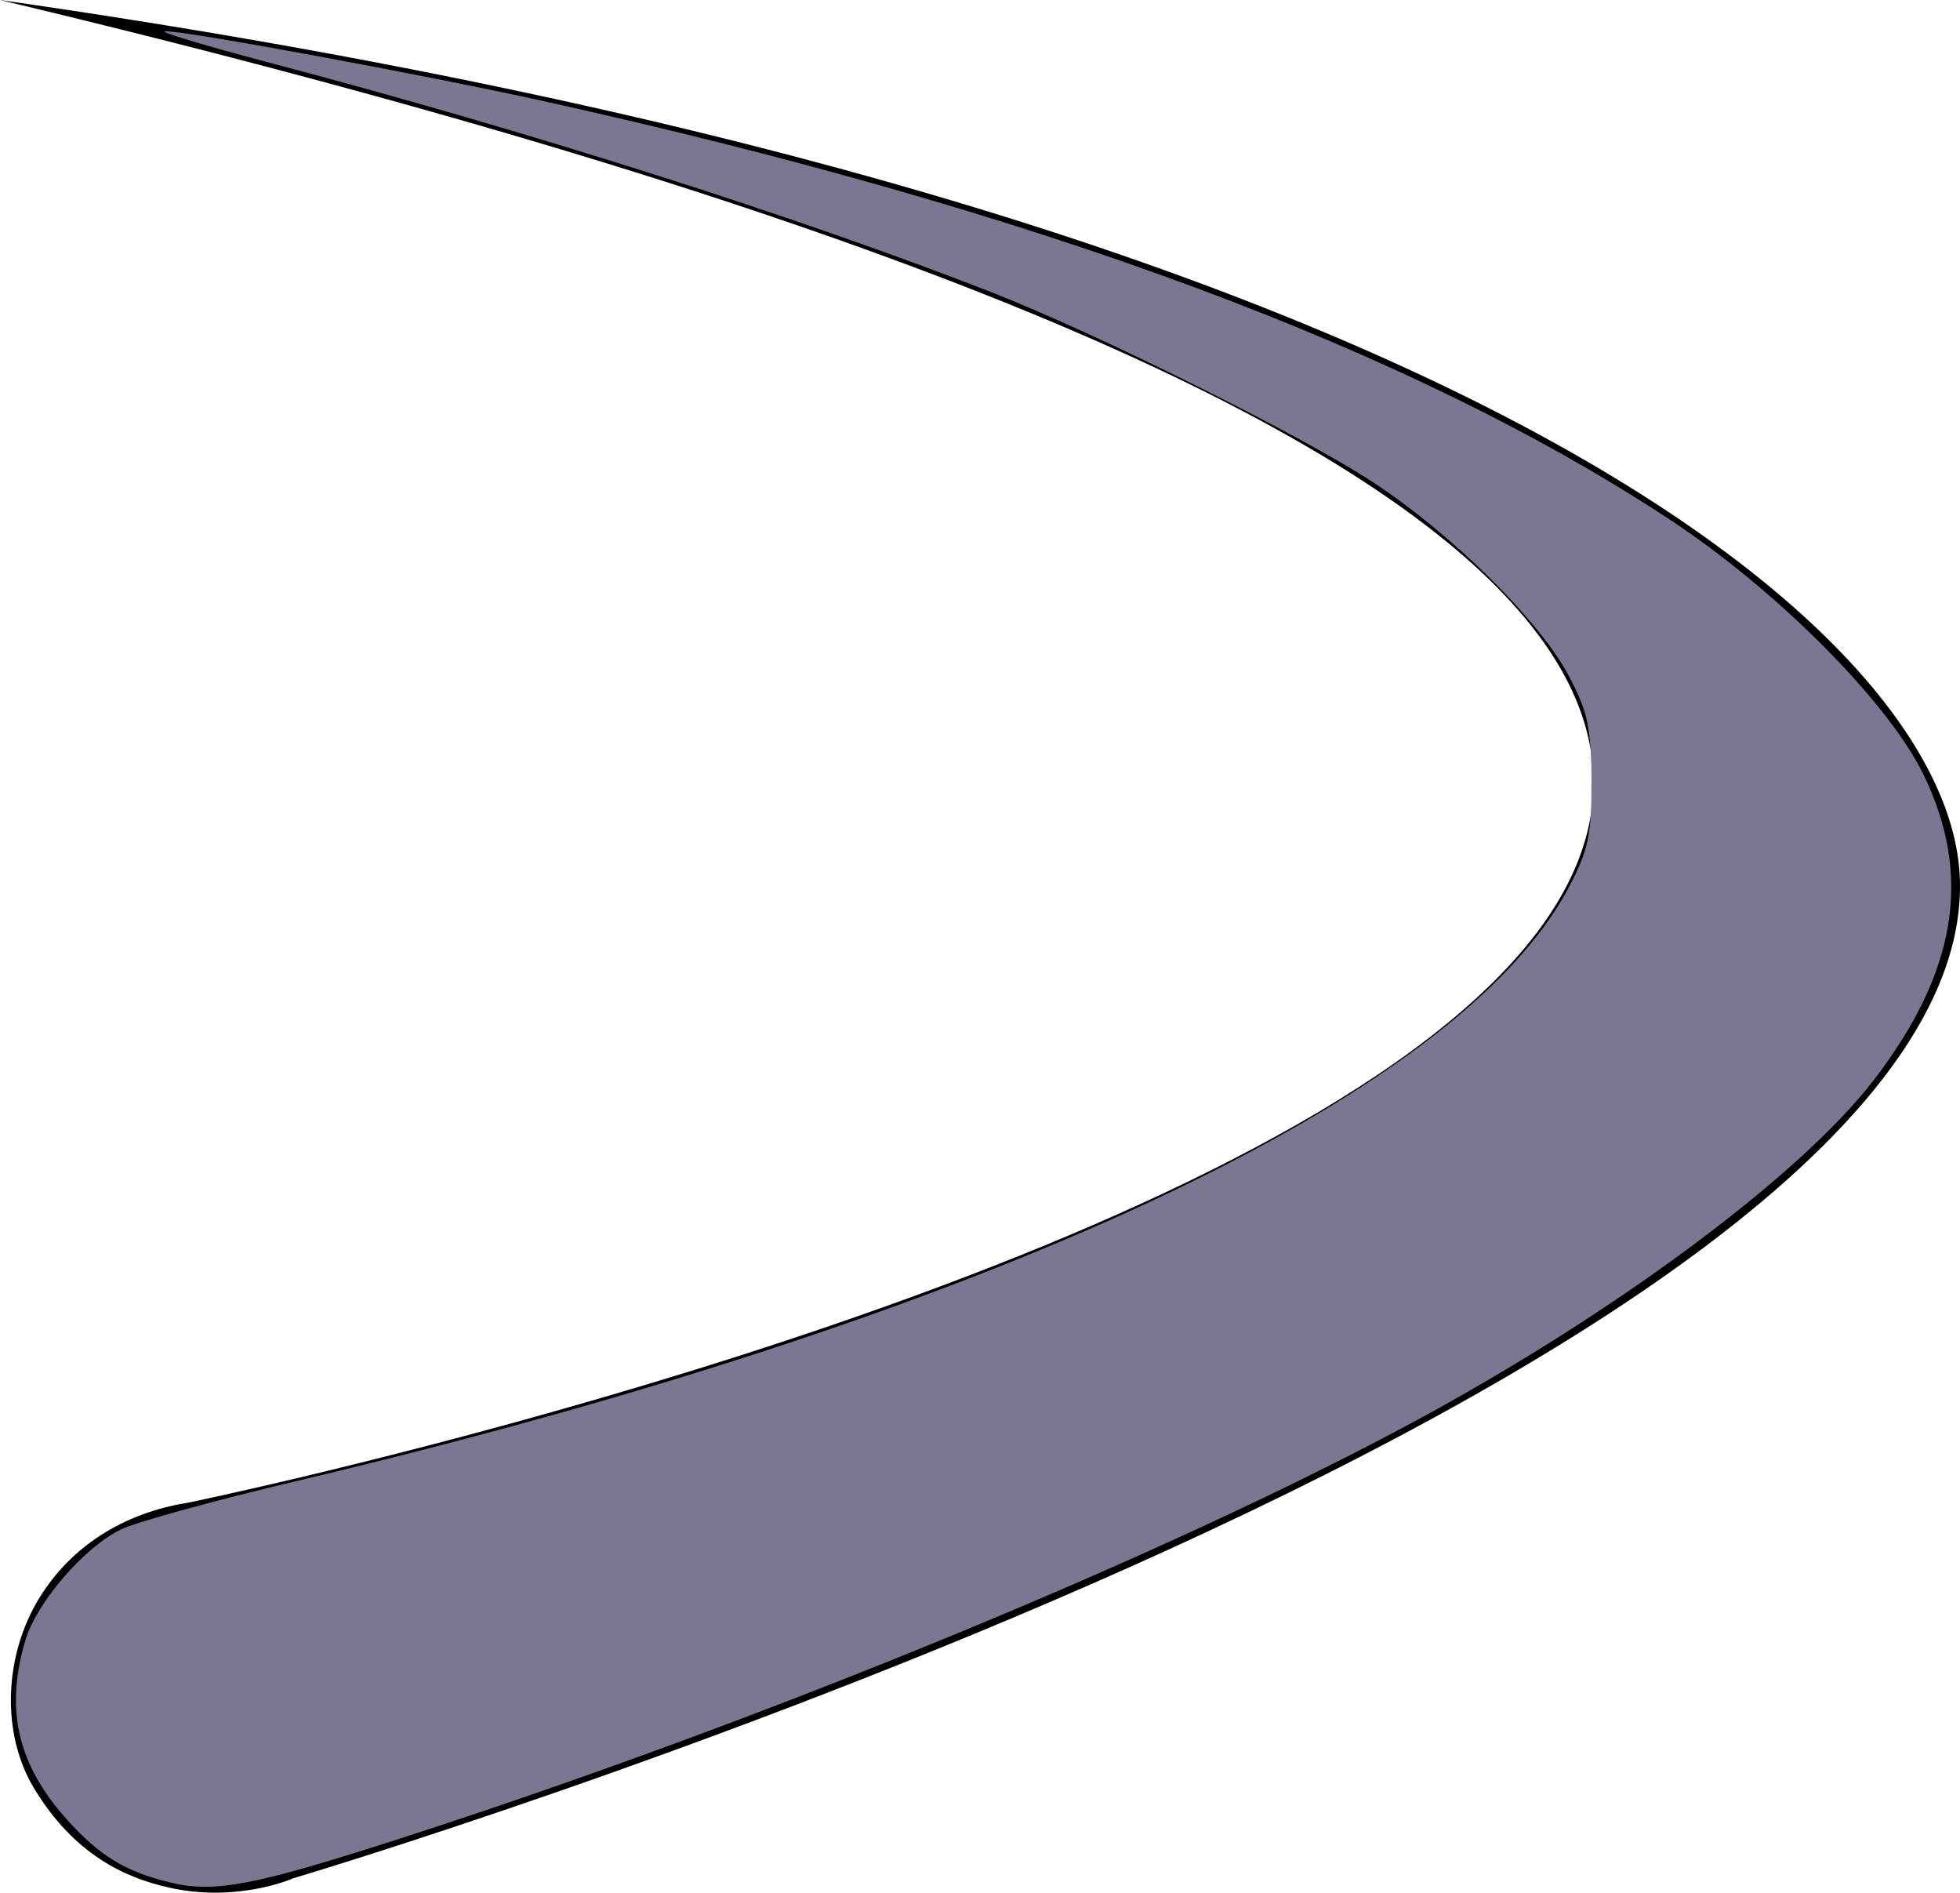 <?xml version="1.0" encoding="UTF-8" standalone="no"?>
<svg
   xmlns:dc="http://purl.org/dc/elements/1.1/"
   xmlns:cc="http://creativecommons.org/ns#"
   xmlns:rdf="http://www.w3.org/1999/02/22-rdf-syntax-ns#"
   xmlns:svg="http://www.w3.org/2000/svg"
   xmlns="http://www.w3.org/2000/svg"
   xmlns:sodipodi="http://sodipodi.sourceforge.net/DTD/sodipodi-0.dtd"
   xmlns:inkscape="http://www.inkscape.org/namespaces/inkscape"
   width="55.934mm"
   height="54.001mm"
   viewBox="0 0 198.191 191.341"
   id="svg3668"
   version="1.1"
   inkscape:version="1.0.2 (e86c870879, 2021-01-15)"
   sodipodi:docname="os_devuan.svg">
  <title
     id="title3714">Devuan Logo</title>
  <defs
     id="defs3670" />
  <sodipodi:namedview
     id="base"
     pagecolor="#ffffff"
     bordercolor="#666666"
     borderopacity="1.0"
     inkscape:pageopacity="0.0"
     inkscape:pageshadow="2"
     inkscape:zoom="1.1910325"
     inkscape:cx="-101.51144"
     inkscape:cy="128.41503"
     inkscape:document-units="px"
     inkscape:current-layer="layer1"
     showgrid="false"
     fit-margin-top="0"
     fit-margin-left="0"
     fit-margin-right="0"
     fit-margin-bottom="0"
     inkscape:window-width="1680"
     inkscape:window-height="1050"
     inkscape:window-x="1680"
     inkscape:window-y="0"
     inkscape:window-maximized="1"
     inkscape:document-rotation="0" />
  <g
     inkscape:label="Layer 1"
     inkscape:groupmode="layer"
     id="layer1"
     transform="translate(-461.838,-385.263)">
    <path
       sodipodi:nodetypes="ccssscsc"
       style="display:inline;fill:#000000;fill-opacity:1;stroke:none;stroke-width:0.571;stroke-linecap:butt;stroke-linejoin:round;stroke-miterlimit:4;stroke-dasharray:none;stroke-opacity:1"
       d="m 461.838,385.263 c 351.112,83.79 18.968,151.923 18.968,151.923 -6.544,1.046 -11.822,4.454 -14.999,9.634 -3.57,5.819 -3.872,13.681 -0.539,19.208 4.056,6.726 9.196,9.053 13.628,10.055 6.974,1.577 12.603,-0.936 12.603,-0.936 0,0 169.799,-50.46 168.523,-100.863 -0.641,-25.303 -52.066,-68.102 -198.184,-89.022 z"
       id="path4338"
       inkscape:connector-curvature="0" />
    <path
       style="fill:#7b7691;stroke-width:0.84;stroke-miterlimit:4;stroke-dasharray:none;fill-opacity:1"
       d="m 18.315,203.095 c -4.796,-1.177 -7.543,-2.847 -11.032,-6.71 -5.386,-5.962 -6.781,-11.939 -4.535,-19.435 1.234,-4.118 6.405,-10.085 10.372,-11.968 1.654,-0.785 10.071,-3.1 18.703,-5.144 74.801,-17.712 125.631,-41.438 137.525,-64.193 2.058,-3.938 2.401,-5.551 2.401,-11.31 0,-5.765 -0.342,-7.371 -2.411,-11.335 C 166.242,67.072 156.837,57.74 148.272,52.096 140.506,46.98 118.316,35.938 106.711,31.415 85.885,23.298 56.953,14.111 29.048,6.754 22.121,4.928 17.063,3.407 17.808,3.374 19.877,3.282 45.939,8.092 58.774,10.935 112.055,22.736 152.282,37.683 180.177,56.043 c 11.518,7.581 23.517,19.616 27.352,27.436 5.36,10.928 3.671,21.378 -5.347,33.087 -7.877,10.228 -27.677,24.961 -49.202,36.613 -26.828,14.521 -70.758,32.598 -109.824,45.191 -15.796,5.092 -20.048,5.901 -24.84,4.725 z"
       id="path60"
       transform="matrix(0.937,0,0,0.937,461.838,385.263)" />
    <path
       style="fill:#7b7691;fill-opacity:1;stroke-width:0.705;stroke-miterlimit:4;stroke-dasharray:none"
       d="M 17.095,202.354 C 9.1,199.773 2.172,191.081 2.185,183.646 c 0.012,-7.323 5.307,-15.312 12.17,-18.362 1.847,-0.821 12.476,-3.777 23.621,-6.569 72.764,-18.228 119.597,-40.401 131.161,-62.096 2.38,-4.466 2.645,-5.689 2.645,-12.22 0,-8.629 -1.592,-12.43 -8.361,-19.969 C 156.36,56.569 147.008,50.209 129.999,41.702 107.351,30.374 86.249,22.63 47.099,11.277 36.94,8.331 29.257,5.901 30.026,5.876 30.795,5.852 38.918,7.364 48.078,9.237 106.883,21.26 150.898,37.174 181.017,57.302 c 8.458,5.653 22.662,19.896 25.539,25.61 6.581,13.07 3.917,24.077 -9.159,37.846 -21.35,22.481 -69.711,47.686 -136.024,70.896 -30.073,10.526 -38.506,12.564 -44.278,10.7 z"
       id="path885"
       transform="matrix(0.937,0,0,0.937,461.838,385.263)" />
  </g>
</svg>
